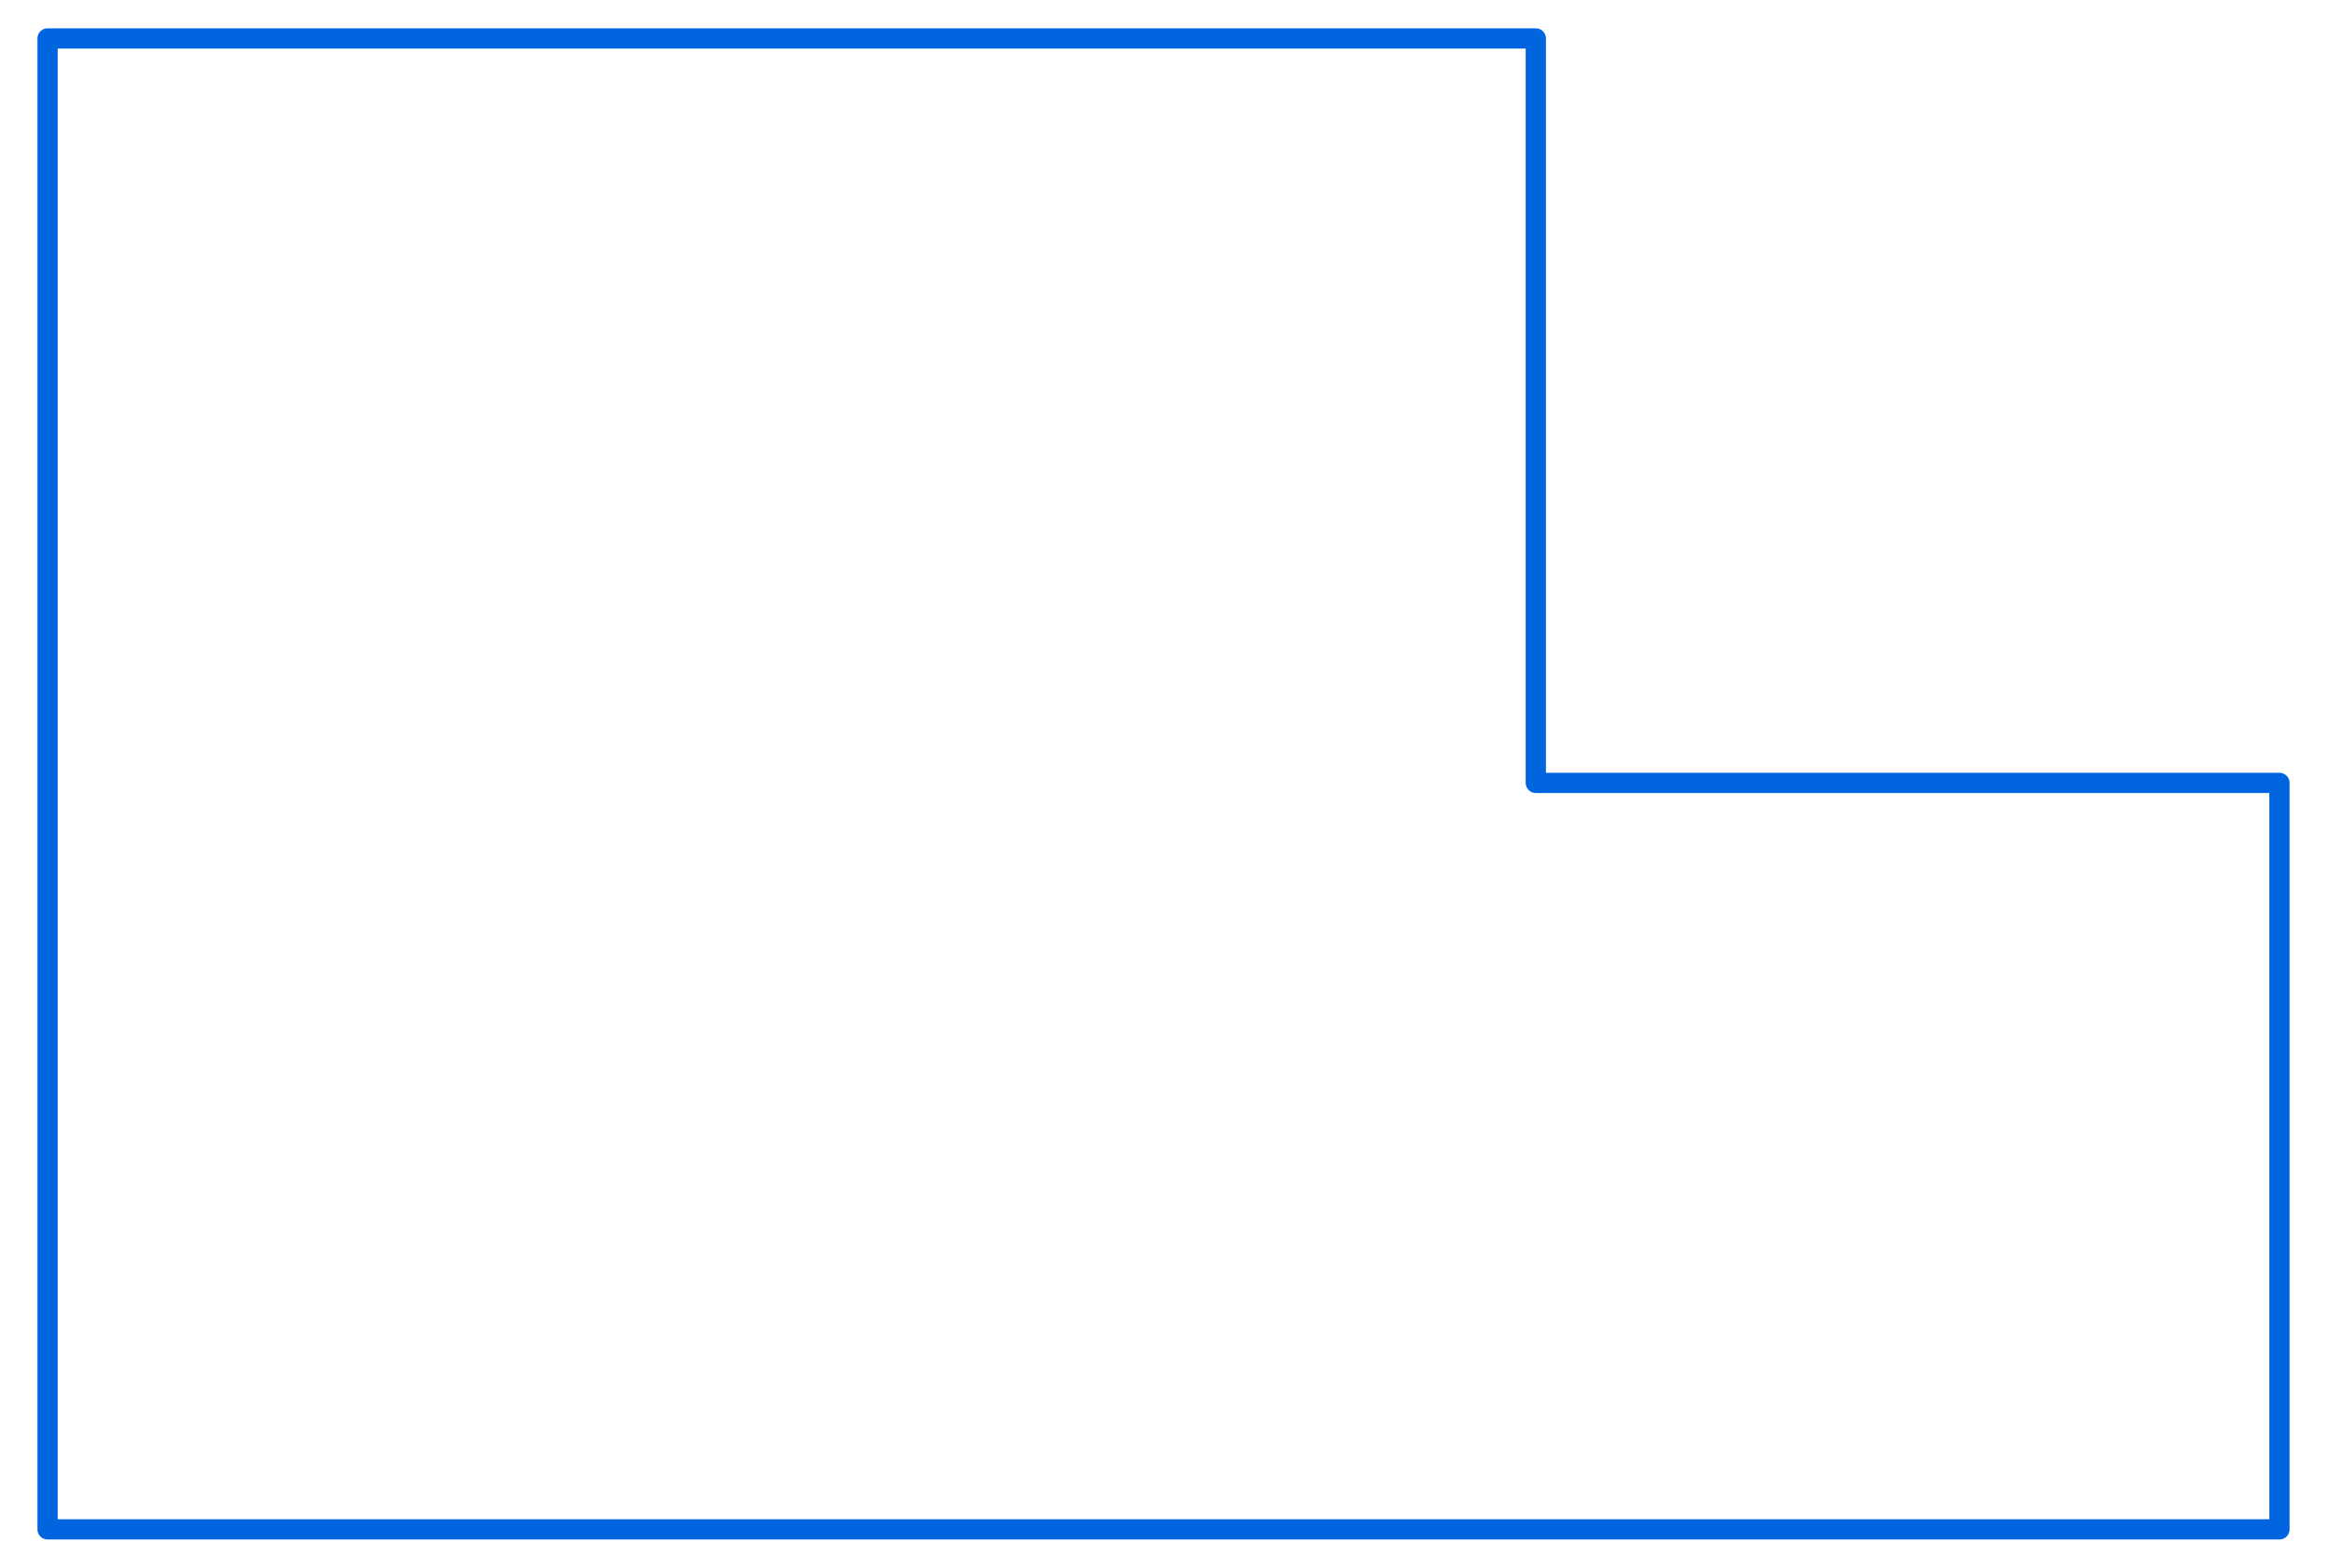 <?xml version="1.0" encoding="utf-8"?>
<!-- Generator: Adobe Illustrator 24.2.3, SVG Export Plug-In . SVG Version: 6.00 Build 0)  -->
<svg version="1.1" id="Layer_1" xmlns="http://www.w3.org/2000/svg" xmlns:xlink="http://www.w3.org/1999/xlink" x="0px" y="0px"
	 width="230px" height="155px" viewBox="0 0 230 155" enable-background="new 0 0 230 155" xml:space="preserve">
<g id="Layer_2_1_">
	<g id="Layer_1-2">
		<polygon fill="none" stroke="#0065DE" stroke-width="2" stroke-linecap="round" stroke-linejoin="round" points="151.8,77.4 
			151.8,3.8 78.2,3.8 4.7,3.8 4.7,77.4 4.7,151.2 78.2,151.2 151.8,151.2 225.3,151.2 225.3,77.4 		"/>
	</g>
</g>
</svg>
